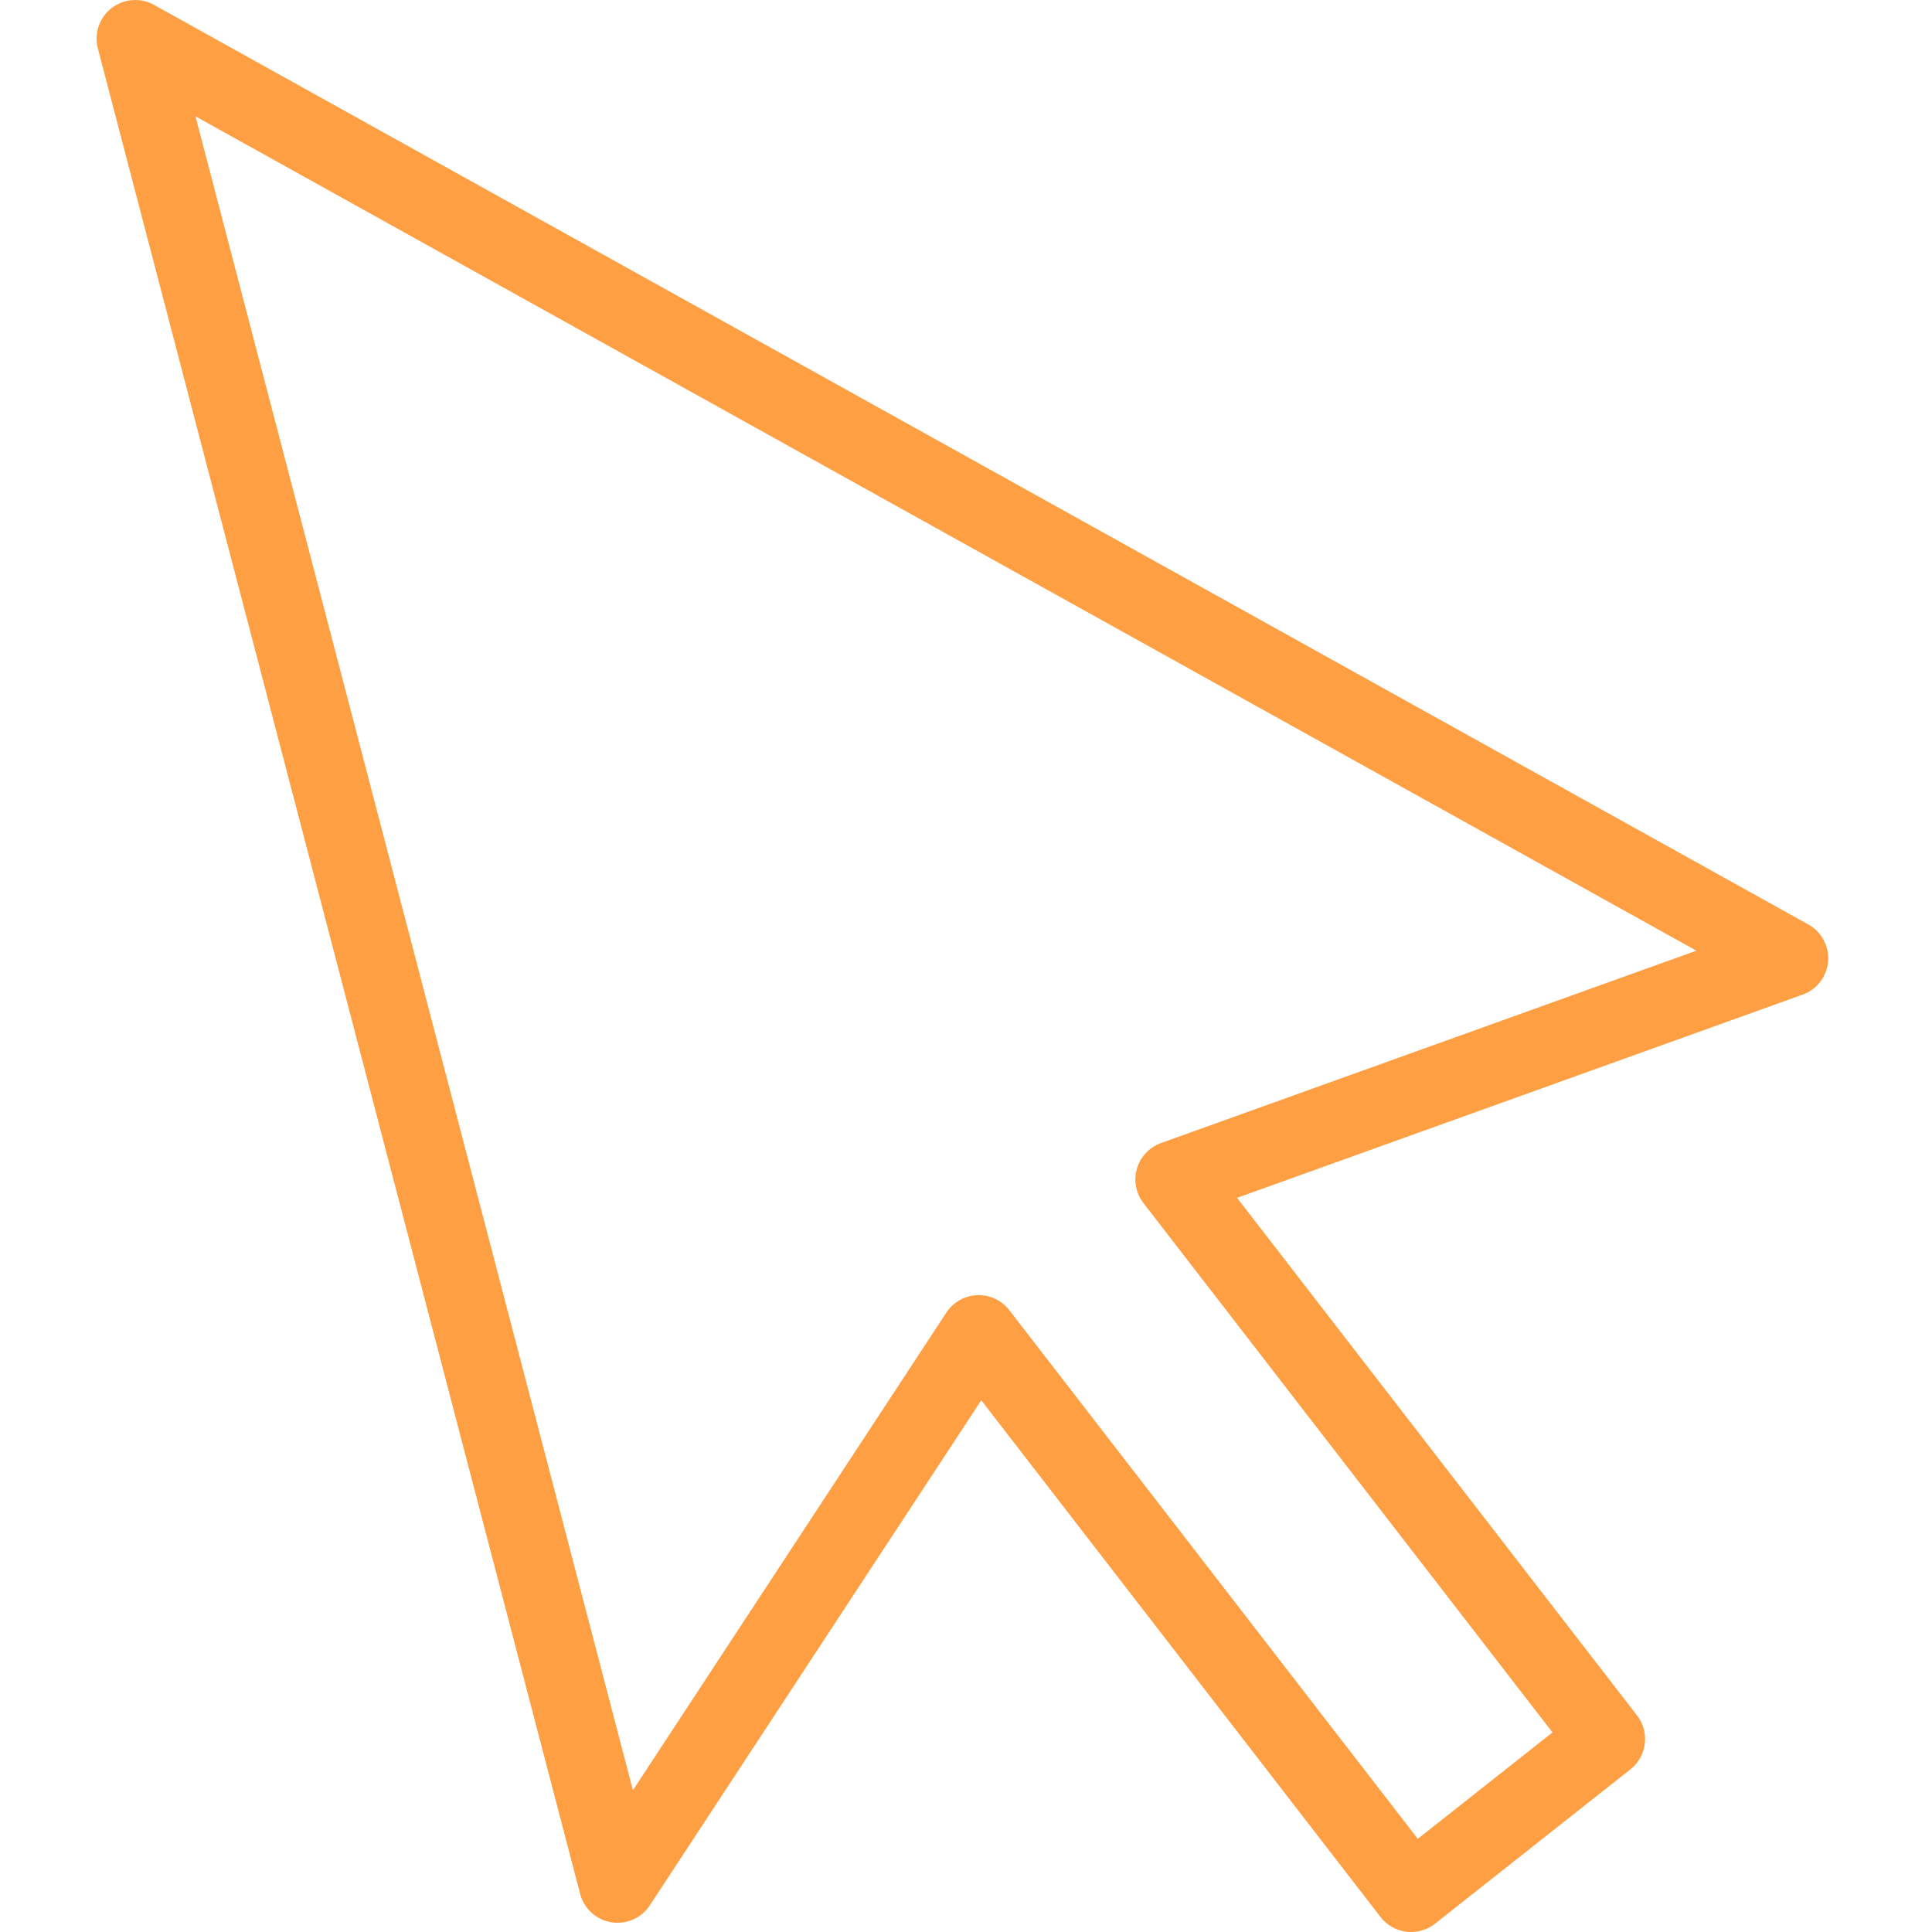 <?xml version="1.0" encoding="UTF-8"?>
<svg width="100px" height="100px" viewBox="0 0 100 100" version="1.1" xmlns="http://www.w3.org/2000/svg" xmlns:xlink="http://www.w3.org/1999/xlink">
    <!-- Generator: Sketch 50 (54983) - http://www.bohemiancoding.com/sketch -->
    <title>6. Cursor</title>
    <desc>Created with Sketch.</desc>
    <defs></defs>
    <g id="6.-Cursor" stroke="none" stroke-width="1" fill="none" fill-rule="evenodd" stroke-linecap="round" stroke-linejoin="round">
        <g transform="translate(7, 2)" id="Layer-1" stroke="#FF9F43" stroke-width="4">
            <polygon points="53.767 59.048 85.627 47.599 0 0 24.963 95.522 43.657 67.035 66.038 96 76.149 88.013"></polygon>
        </g>
    </g>
</svg>
